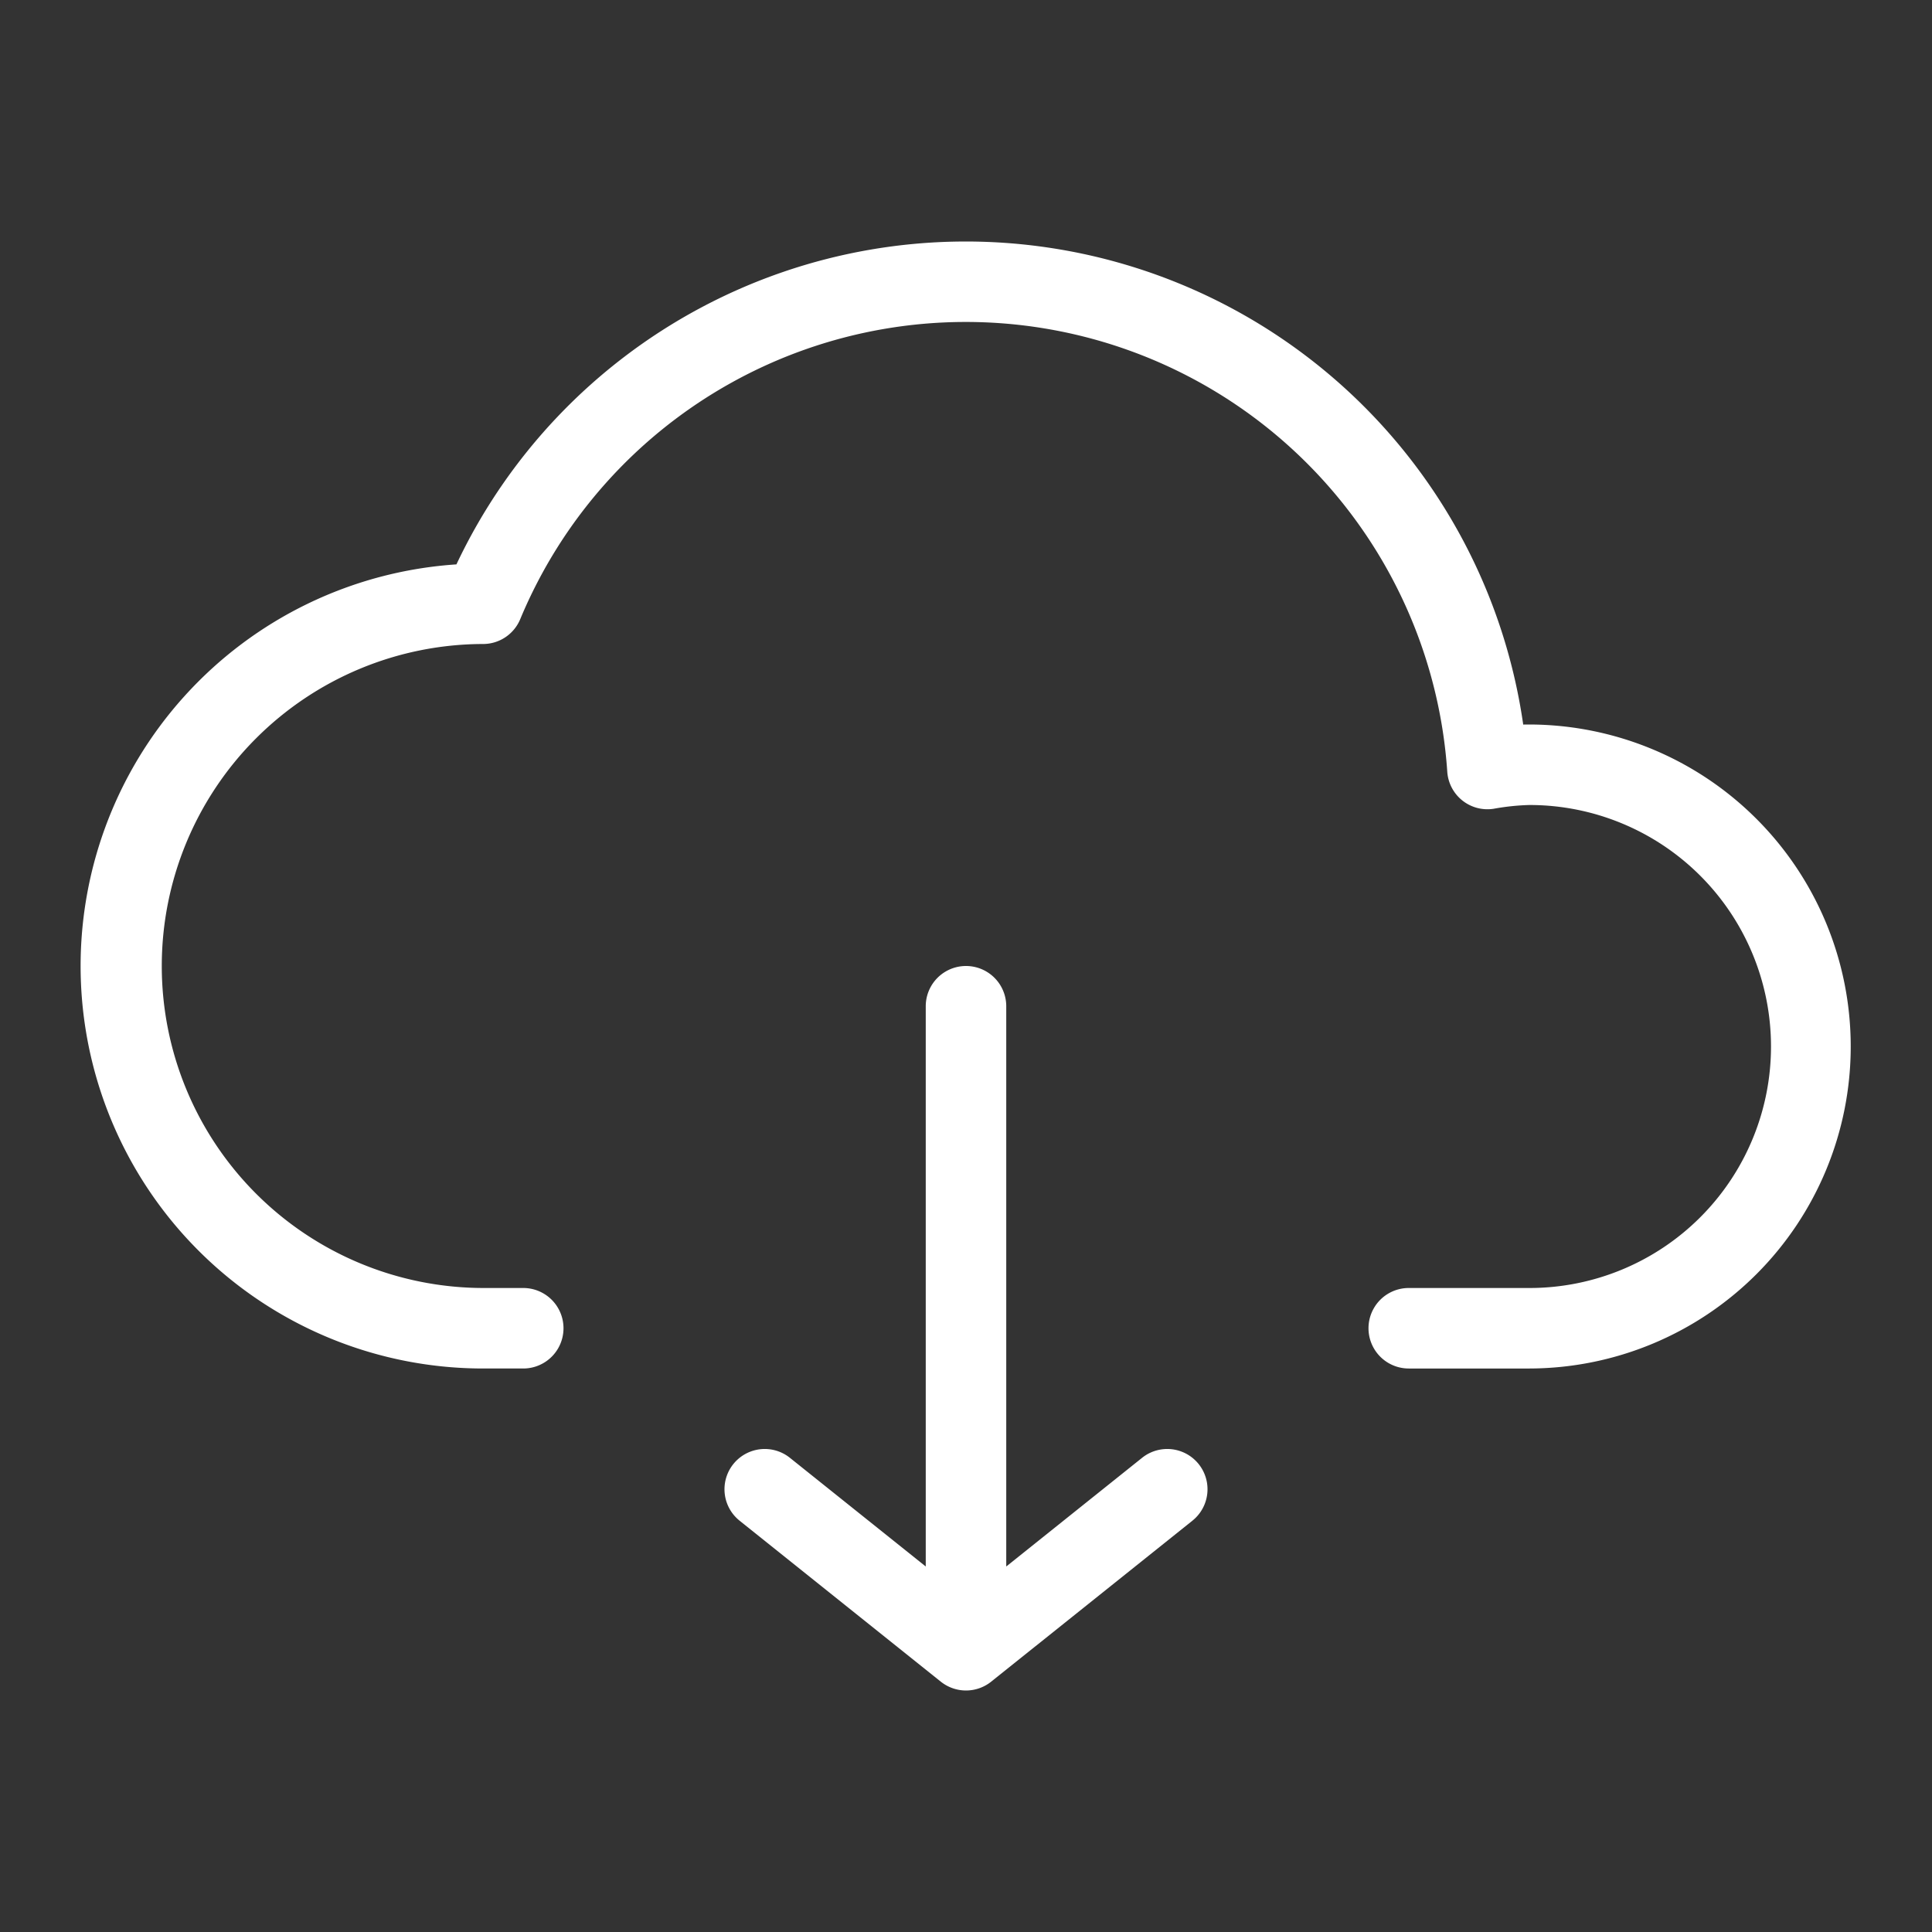 <?xml version="1.0" standalone="no"?><!DOCTYPE svg PUBLIC "-//W3C//DTD SVG 1.1//EN" "http://www.w3.org/Graphics/SVG/1.1/DTD/svg11.dtd"><svg t="1581667068152" class="icon" viewBox="0 0 1024 1024" version="1.1" xmlns="http://www.w3.org/2000/svg" p-id="1959" xmlns:xlink="http://www.w3.org/1999/xlink" width="32" height="32"><rect x="0" y="0" width="1024" height="1024" fill="#333333" stroke="none"/><defs><style type="text/css"></style></defs><path d="M605.333 772.672L533.333 830.272V533.333a21.333 21.333 0 0 0-42.667 0v296.939l-72-57.6a21.333 21.333 0 0 0-26.667 33.323l106.667 85.333a21.376 21.376 0 0 0 26.667 0l106.667-85.333a21.333 21.333 0 1 0-26.667-33.323z" fill="#ffffff" p-id="1960"></path><path d="M810.667 384c-1.131 0-2.24 0-3.328 0.043a298.496 298.496 0 0 0-565.419-84.907A213.333 213.333 0 0 0 256 725.333h21.333a21.333 21.333 0 0 0 0-42.667h-21.333a170.667 170.667 0 0 1 0-341.333 21.333 21.333 0 0 0 19.712-13.12 255.787 255.787 0 0 1 491.371 80.832 21.333 21.333 0 0 0 24.533 19.627A124.224 124.224 0 0 1 810.667 426.667a128 128 0 0 1 0 256h-64a21.333 21.333 0 0 0 0 42.667h64a170.667 170.667 0 0 0 0-341.333z" fill="#ffffff" p-id="1961"></path></svg>